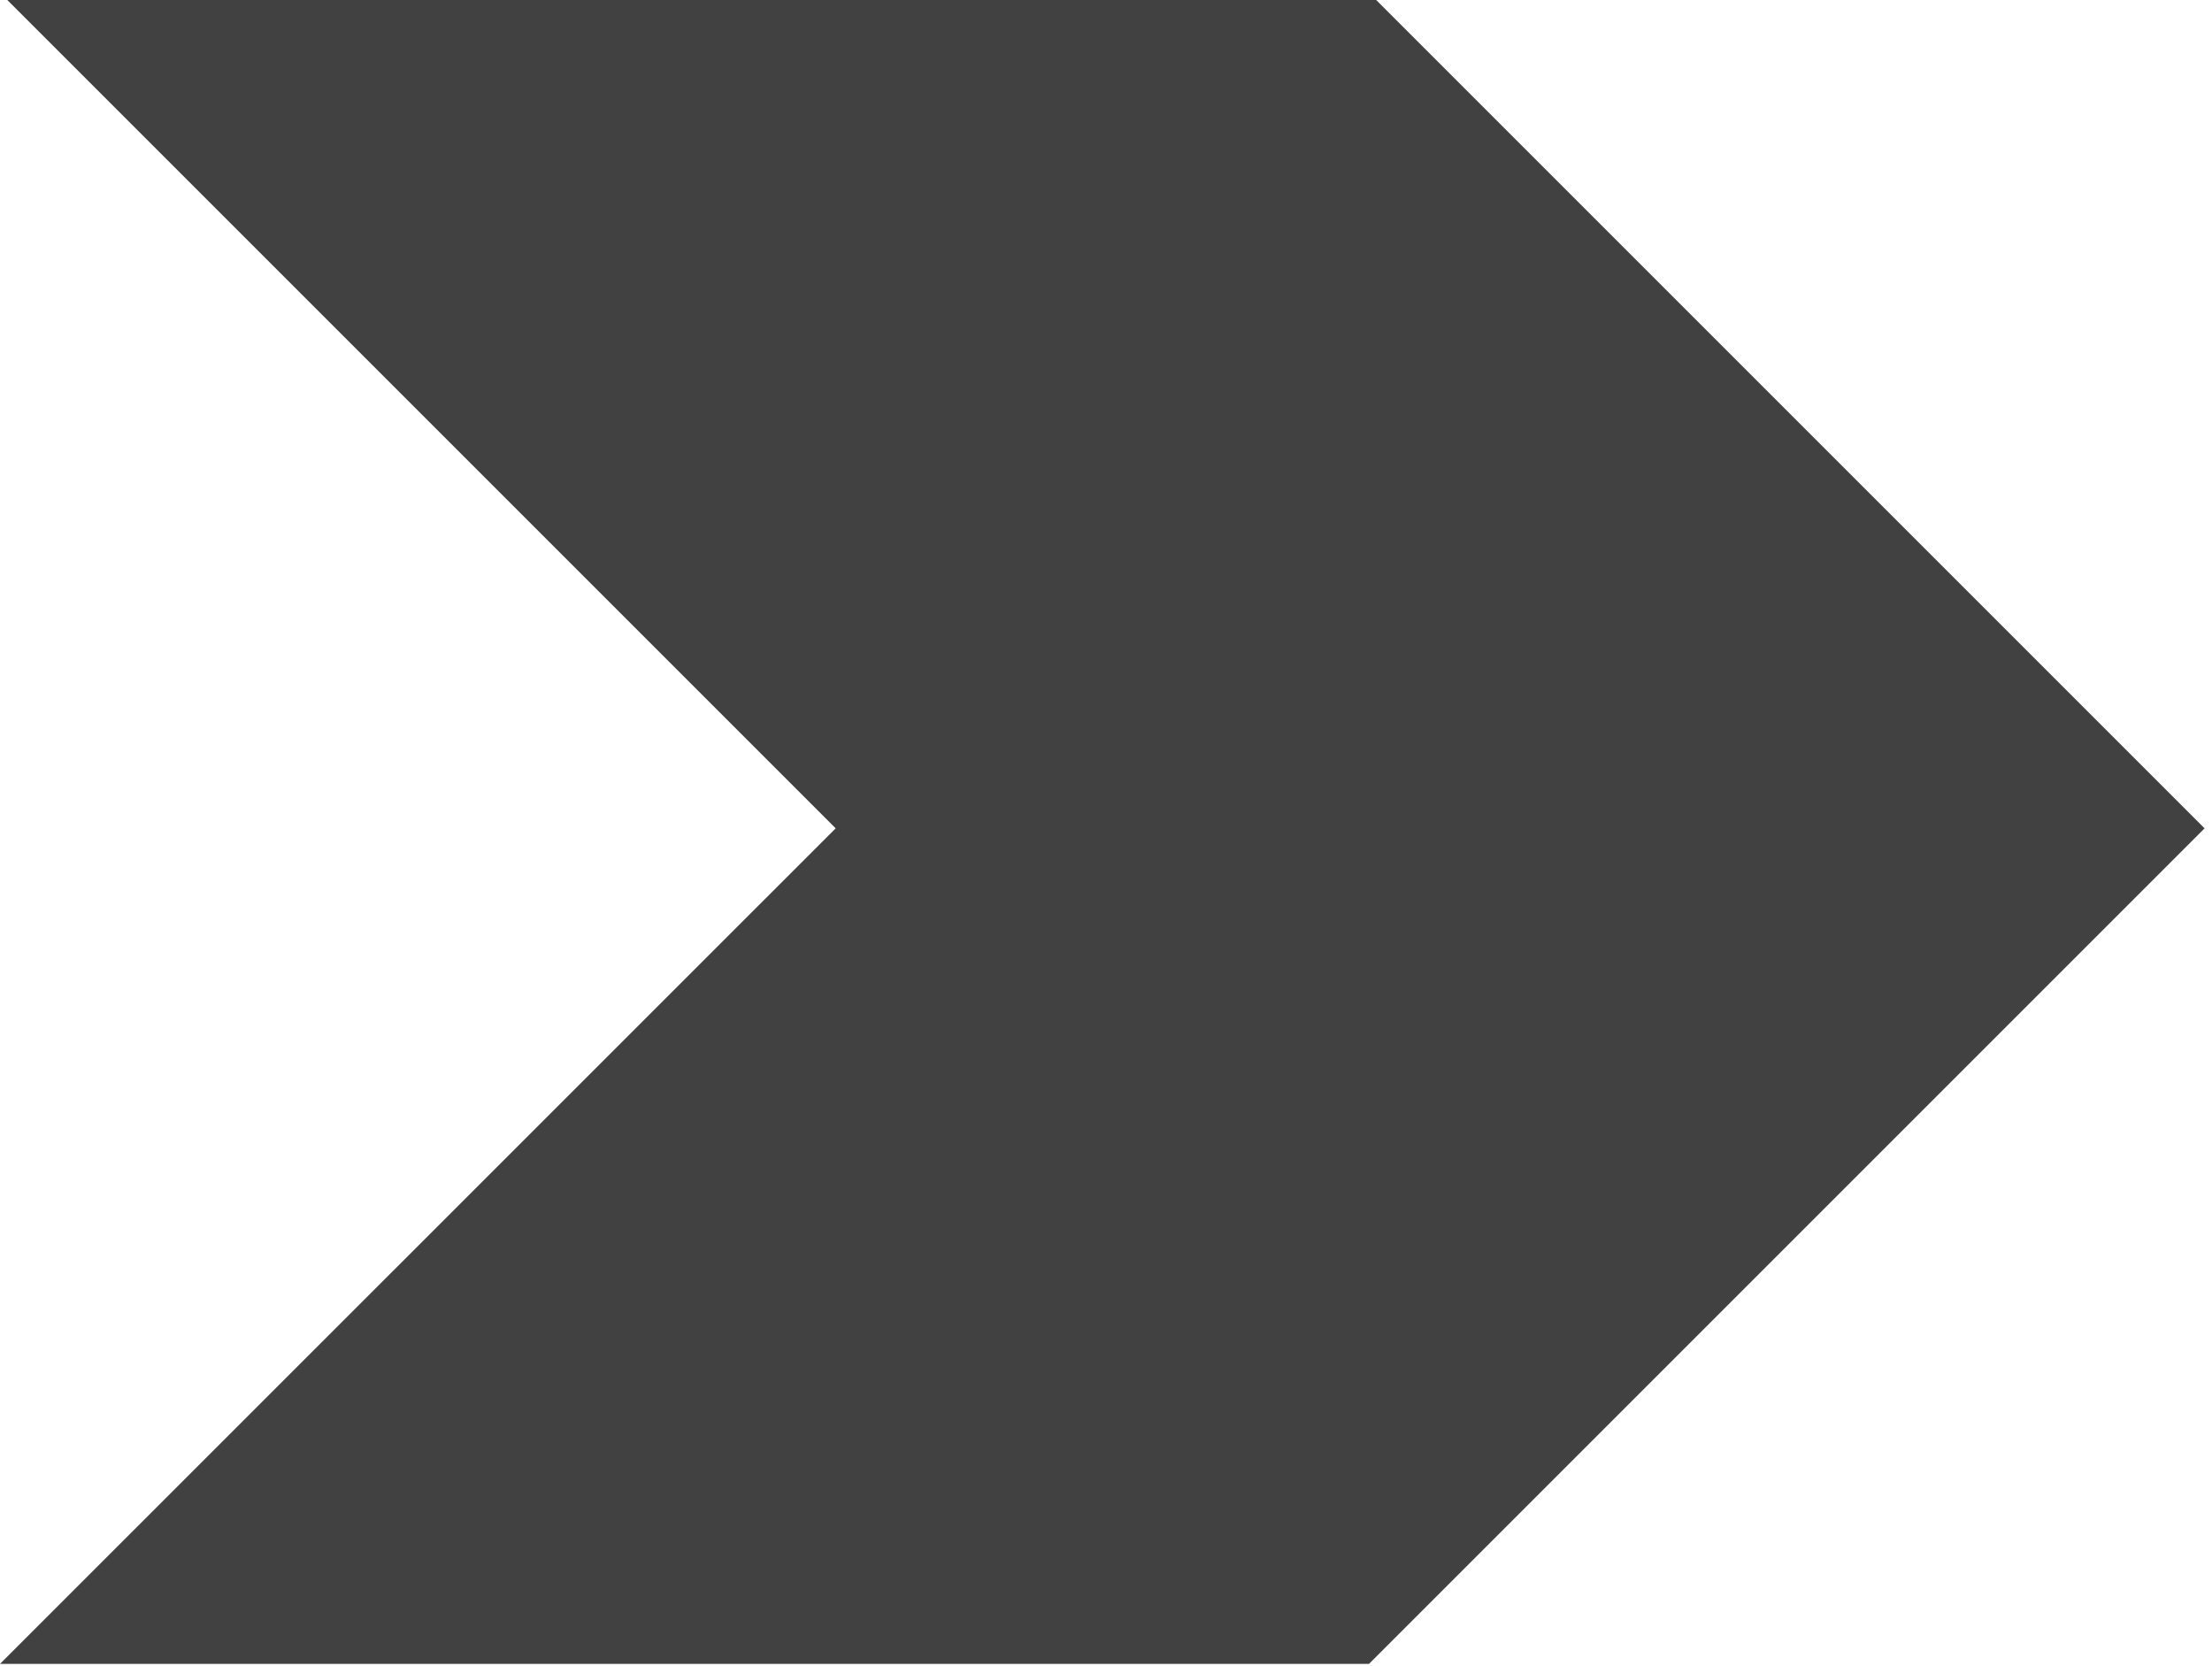 <?xml version="1.0" encoding="UTF-8" standalone="no"?>
<!DOCTYPE svg PUBLIC "-//W3C//DTD SVG 1.1//EN" "http://www.w3.org/Graphics/SVG/1.1/DTD/svg11.dtd">
<svg width="100%" height="100%" viewBox="0 0 227 171" version="1.1" xmlns="http://www.w3.org/2000/svg" xmlns:xlink="http://www.w3.org/1999/xlink" xml:space="preserve" xmlns:serif="http://www.serif.com/" style="fill-rule:evenodd;clip-rule:evenodd;stroke-linejoin:round;stroke-miterlimit:2;">
    <g transform="matrix(1,0,0,1,-14.76,-39.6)">
        <path d="M241,124.61L155.25,210.36L14.76,210.36L100.52,124.61L15.51,39.6L155.99,39.6L241,124.61Z" style="fill:rgb(65,65,65);fill-rule:nonzero;"/>
    </g>
</svg>
